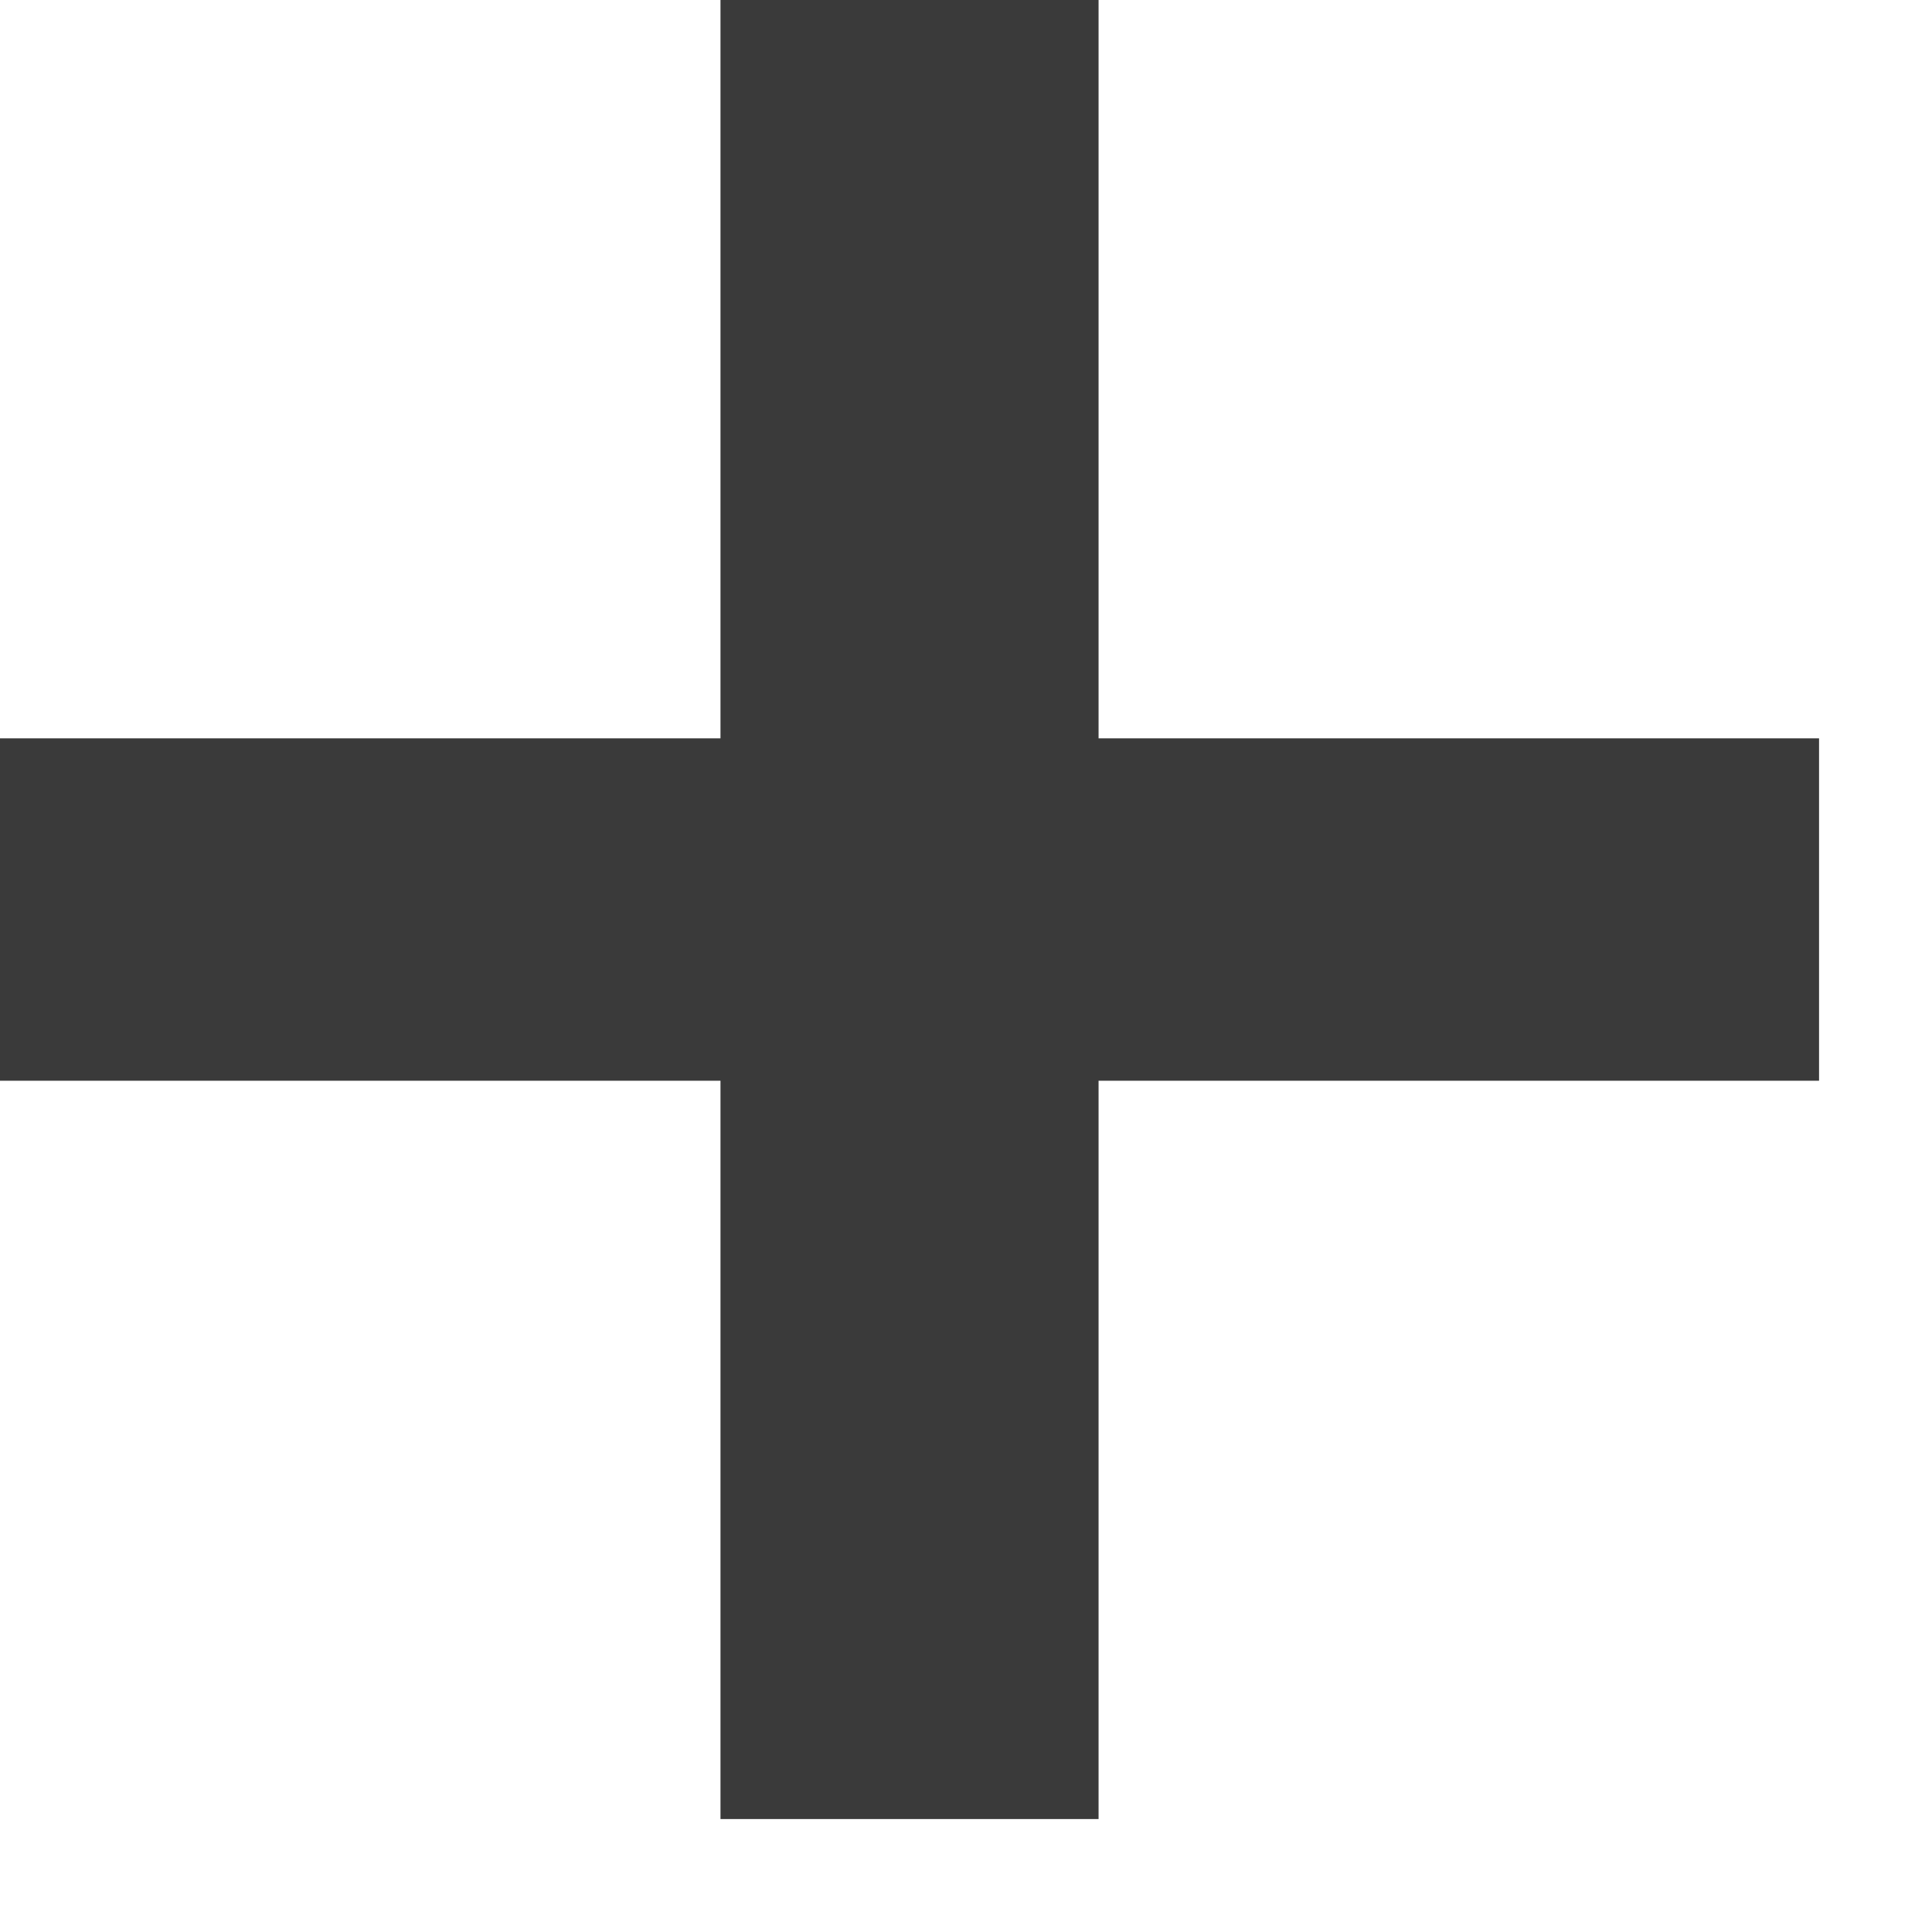 <svg width="13" height="13" viewBox="0 0 13 13" fill="none" xmlns="http://www.w3.org/2000/svg">
<path id="+" d="M12.24 7.272H7.392V12.24H4.848V7.272H0V4.968H4.848V0H7.392V4.968H12.24V7.272Z" fill="#3A3A3A"/>
</svg>
